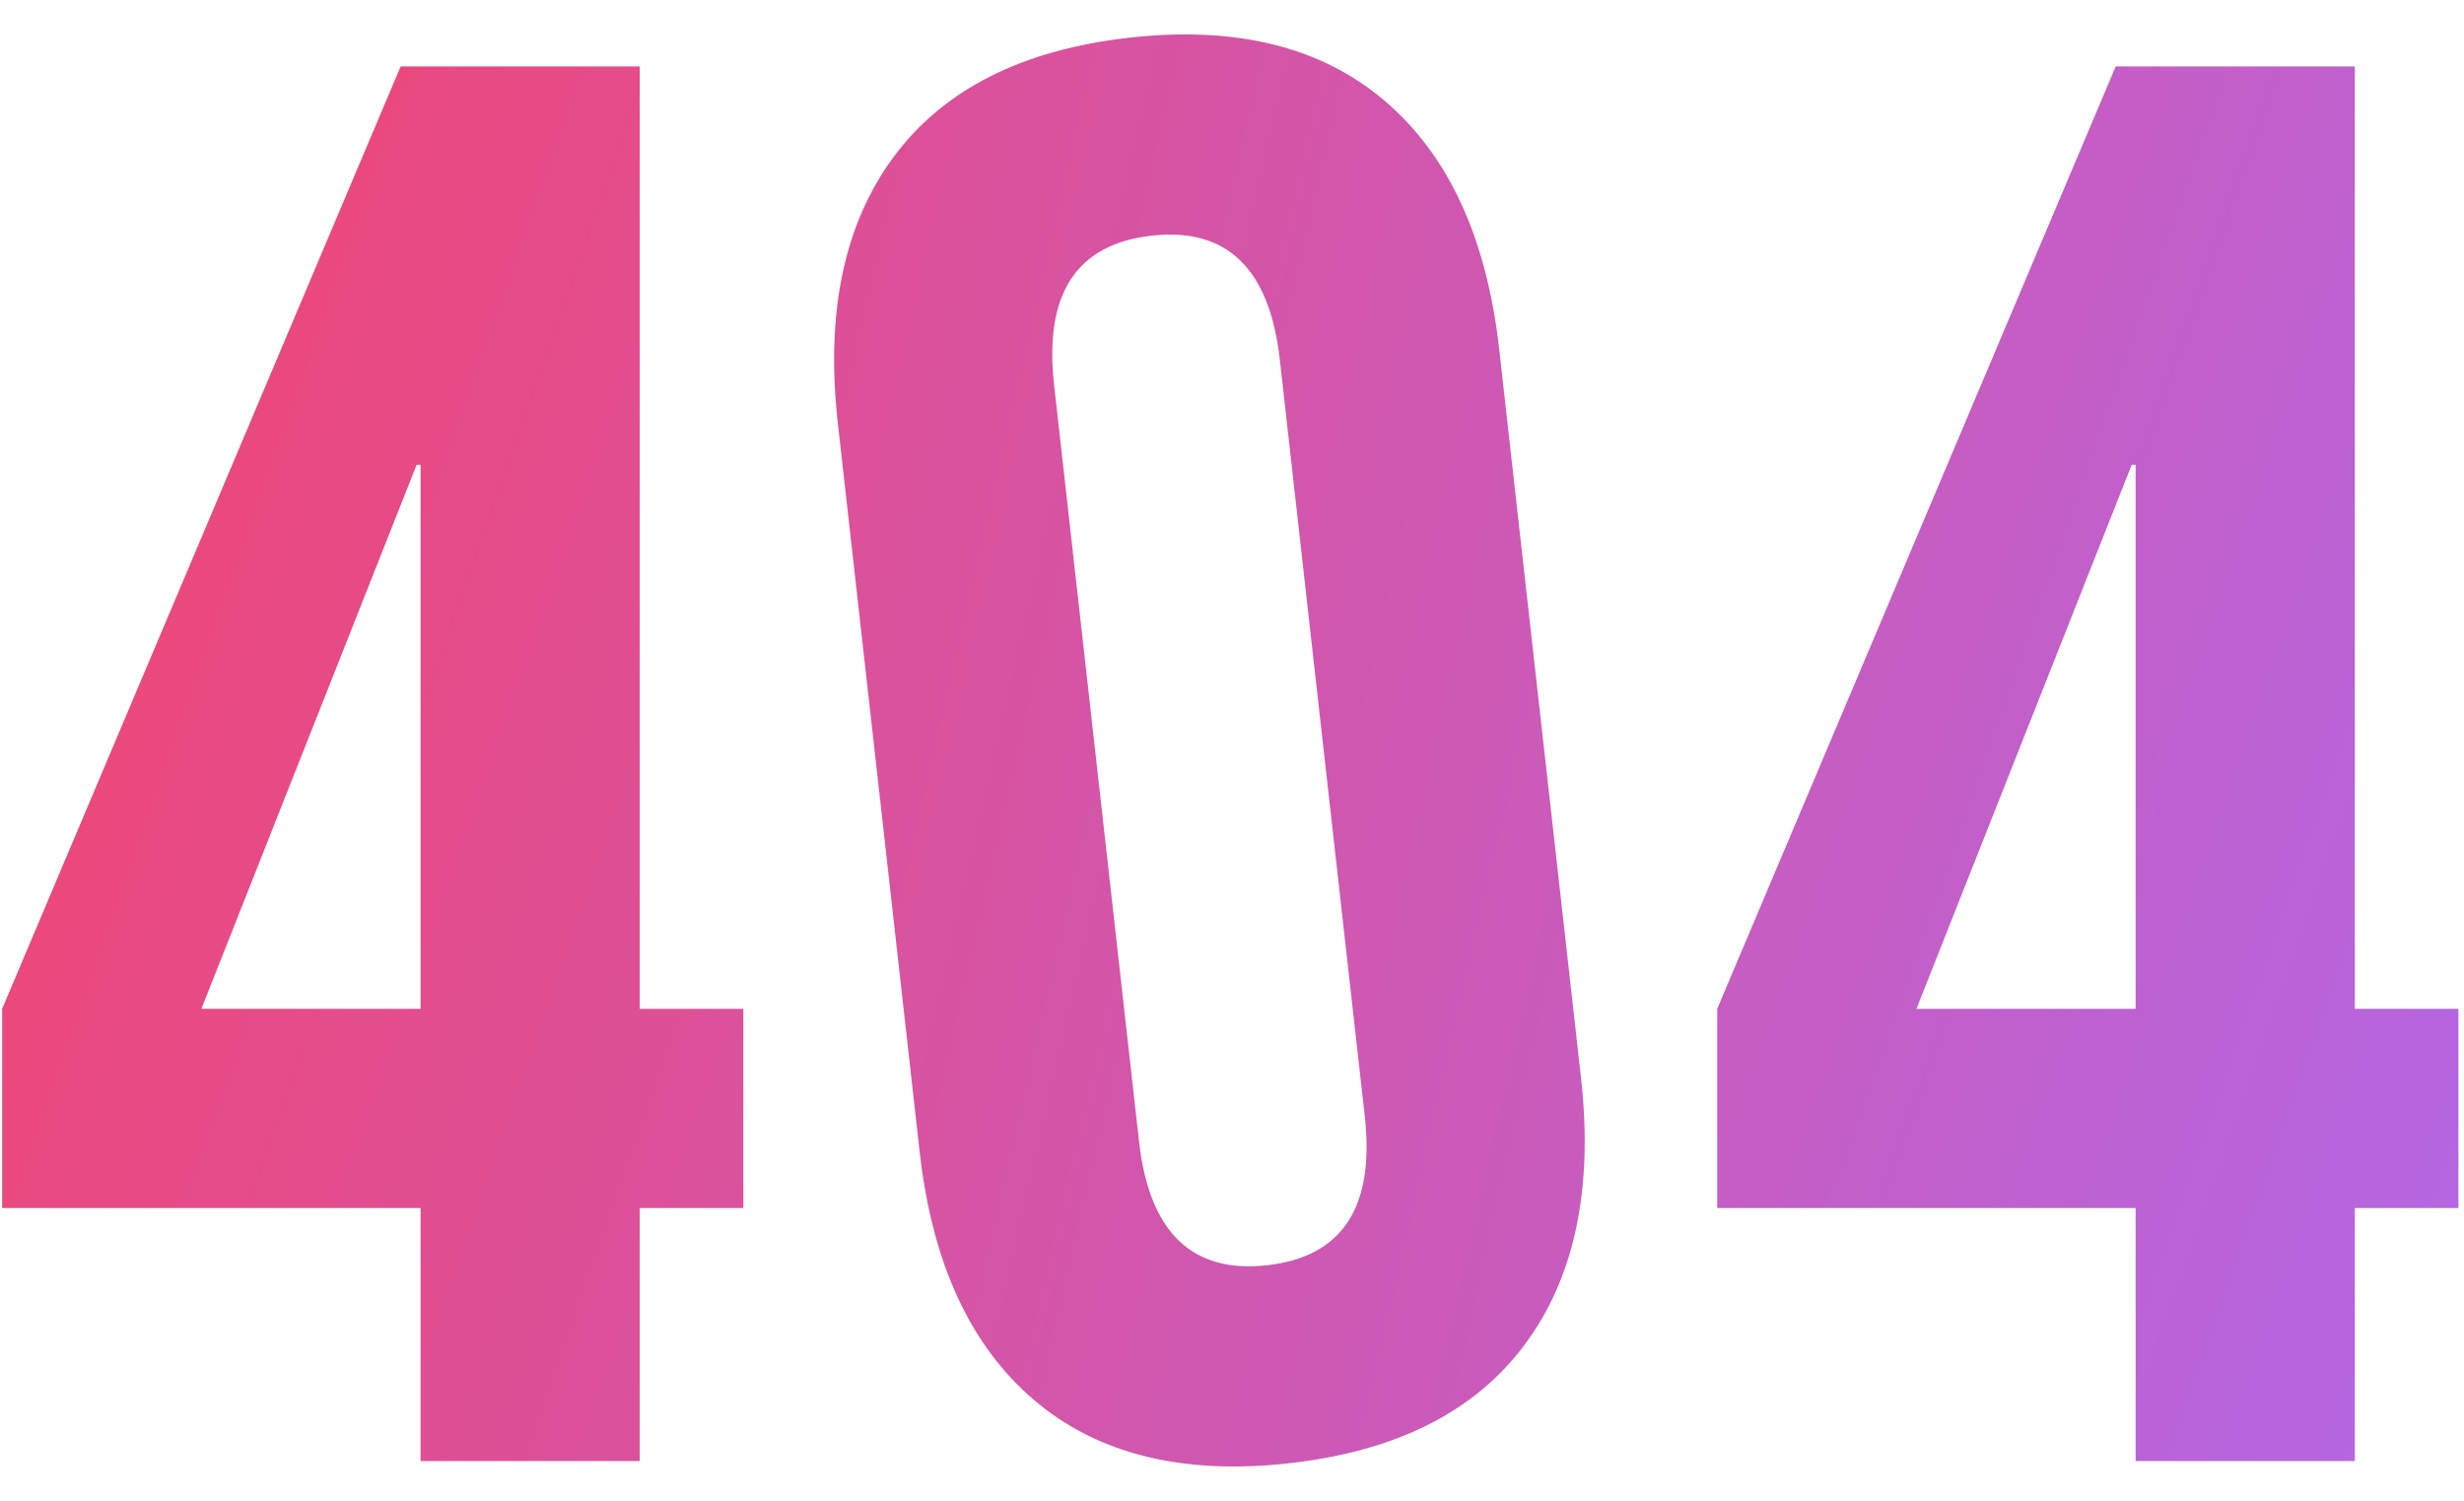 <svg width="371" height="226" viewBox="0 0 371 226" fill="none" xmlns="http://www.w3.org/2000/svg">
<path d="M63.324 181.9H0.324V151.9L60.324 10H96.324V151.9H111.924V181.9H96.324V220H63.324V181.9ZM63.324 151.9V69.999H62.724L30.324 151.9H63.324Z" fill="url(#paint0_linear_2539_44)"/>
<path d="M321.559 181.9H258.559V151.9L318.559 10H354.559V151.9H370.159V181.9H354.559V220H321.559V181.9ZM321.559 151.9V69.999H320.959L288.559 151.9H321.559Z" fill="url(#paint1_linear_2539_44)"/>
<path d="M194.151 220.325C178.052 222.133 165.216 218.945 155.643 210.762C146.07 202.579 140.346 190.14 138.472 173.445L126.153 63.734C124.279 47.039 127.101 33.641 134.621 23.539C142.141 13.436 153.95 7.482 170.049 5.674C186.148 3.866 198.984 7.054 208.556 15.237C218.129 23.42 223.853 35.859 225.728 52.554L238.046 162.265C239.921 178.96 237.098 192.358 229.578 202.46C222.059 212.563 210.249 218.517 194.151 220.325ZM190.803 190.512C202.132 189.24 207.026 181.747 205.487 168.034L192.699 54.149C191.159 40.435 184.725 34.215 173.396 35.487C162.068 36.759 157.173 44.252 158.713 57.965L171.5 171.85C173.04 185.564 179.474 191.784 190.803 190.512Z" fill="url(#paint2_linear_2539_44)"/>
<defs>
<linearGradient id="paint0_linear_2539_44" x1="17.5" y1="6.999" x2="411.271" y2="145.082" gradientUnits="userSpaceOnUse">
<stop stop-color="#F04674"/>
<stop offset="1" stop-color="#B168E9"/>
</linearGradient>
<linearGradient id="paint1_linear_2539_44" x1="17.5" y1="6.999" x2="411.271" y2="145.082" gradientUnits="userSpaceOnUse">
<stop stop-color="#F04674"/>
<stop offset="1" stop-color="#B168E9"/>
</linearGradient>
<linearGradient id="paint2_linear_2539_44" x1="3.653" y1="24.357" x2="410.372" y2="117.639" gradientUnits="userSpaceOnUse">
<stop stop-color="#F04674"/>
<stop offset="1" stop-color="#B168E9"/>
</linearGradient>
</defs>
</svg>
